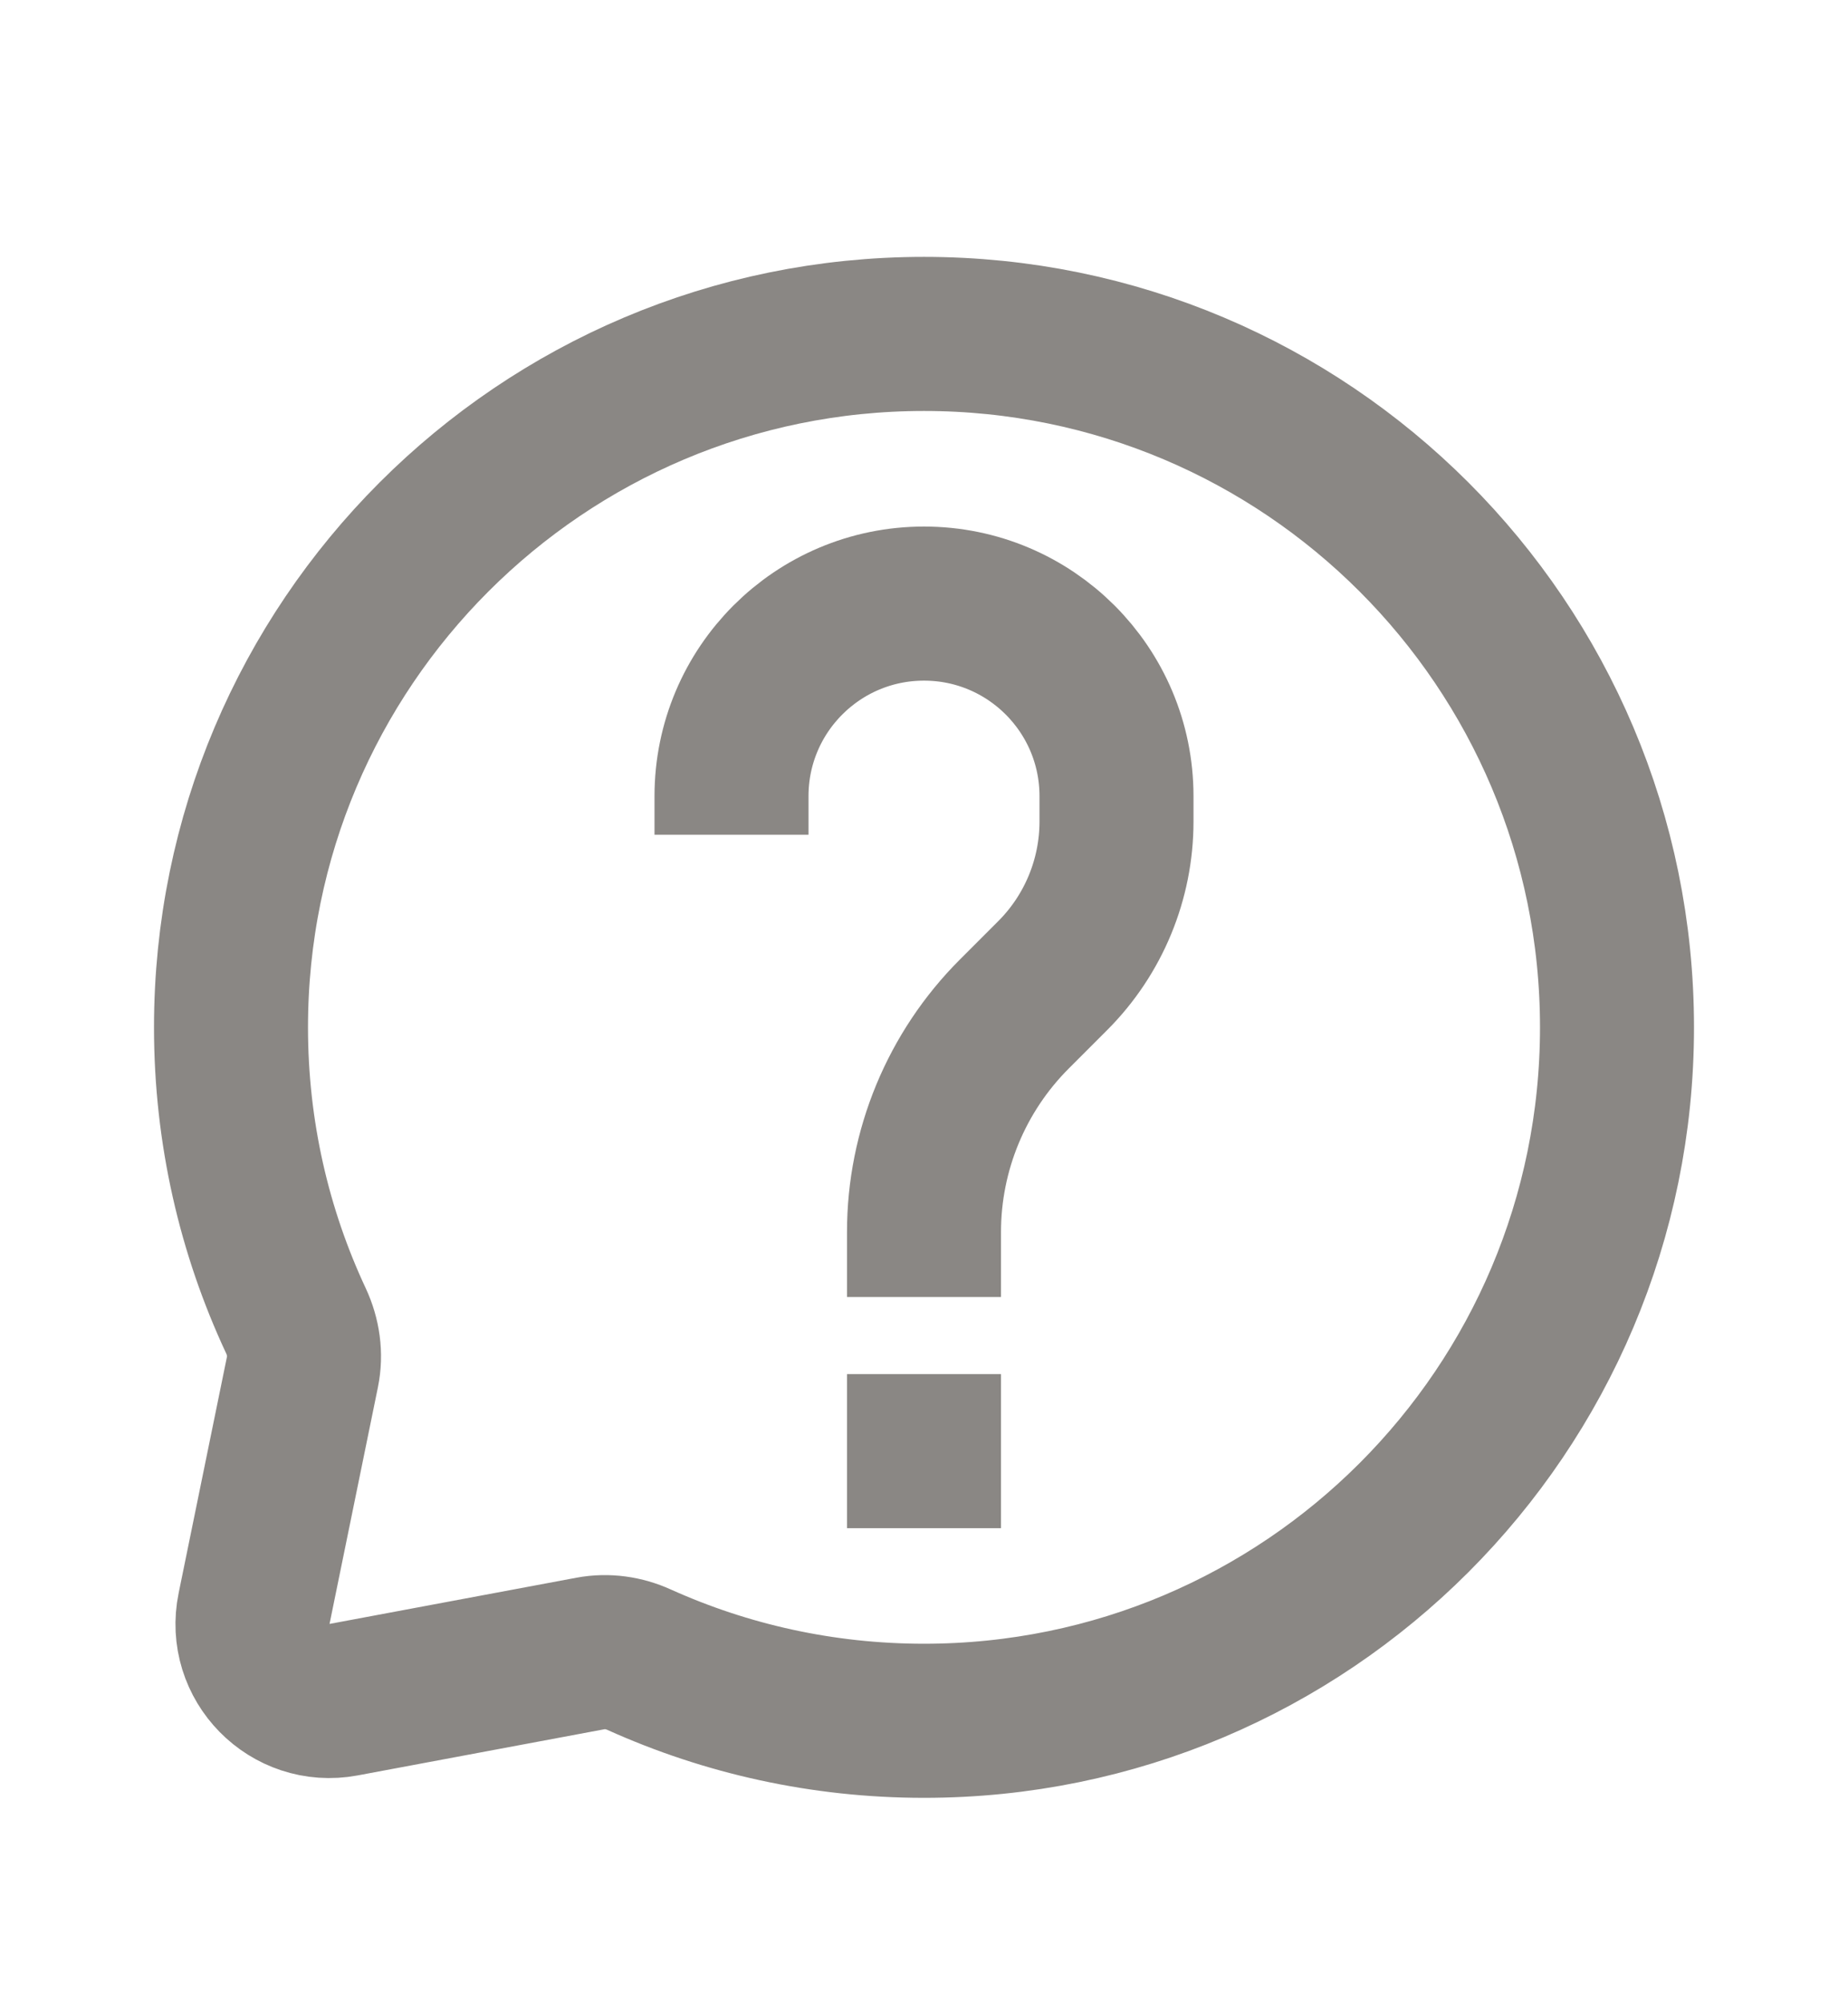 <svg width="12" height="13" viewBox="0 0 12 13" fill="none" xmlns="http://www.w3.org/2000/svg">
    <path d="M6 11.167C8.485 11.167 10.5 9.152 10.5 6.667C10.5 4.181 8.485 2.167 6 2.167C3.515 2.167 1.5 4.181 1.5 6.667C1.5 7.348 1.651 7.993 1.922 8.572C1.97 8.675 1.987 8.791 1.964 8.903L1.65 10.438C1.578 10.786 1.882 11.095 2.231 11.03L3.835 10.73C3.942 10.71 4.052 10.726 4.151 10.771C4.715 11.025 5.341 11.167 6 11.167Z" stroke="#8A8784"/>
    <path d="M4.75 5.417V5.167C4.75 4.476 5.31 3.917 6 3.917V3.917C6.69 3.917 7.25 4.476 7.25 5.167V5.331C7.25 5.706 7.101 6.066 6.836 6.331L6.586 6.581C6.211 6.956 6 7.465 6 7.995V8.417" stroke="#8A8784" stroke-linejoin="round"/>
    <path d="M6 8.917V9.917" stroke="#8A8784" stroke-linejoin="round"/>
</svg>

